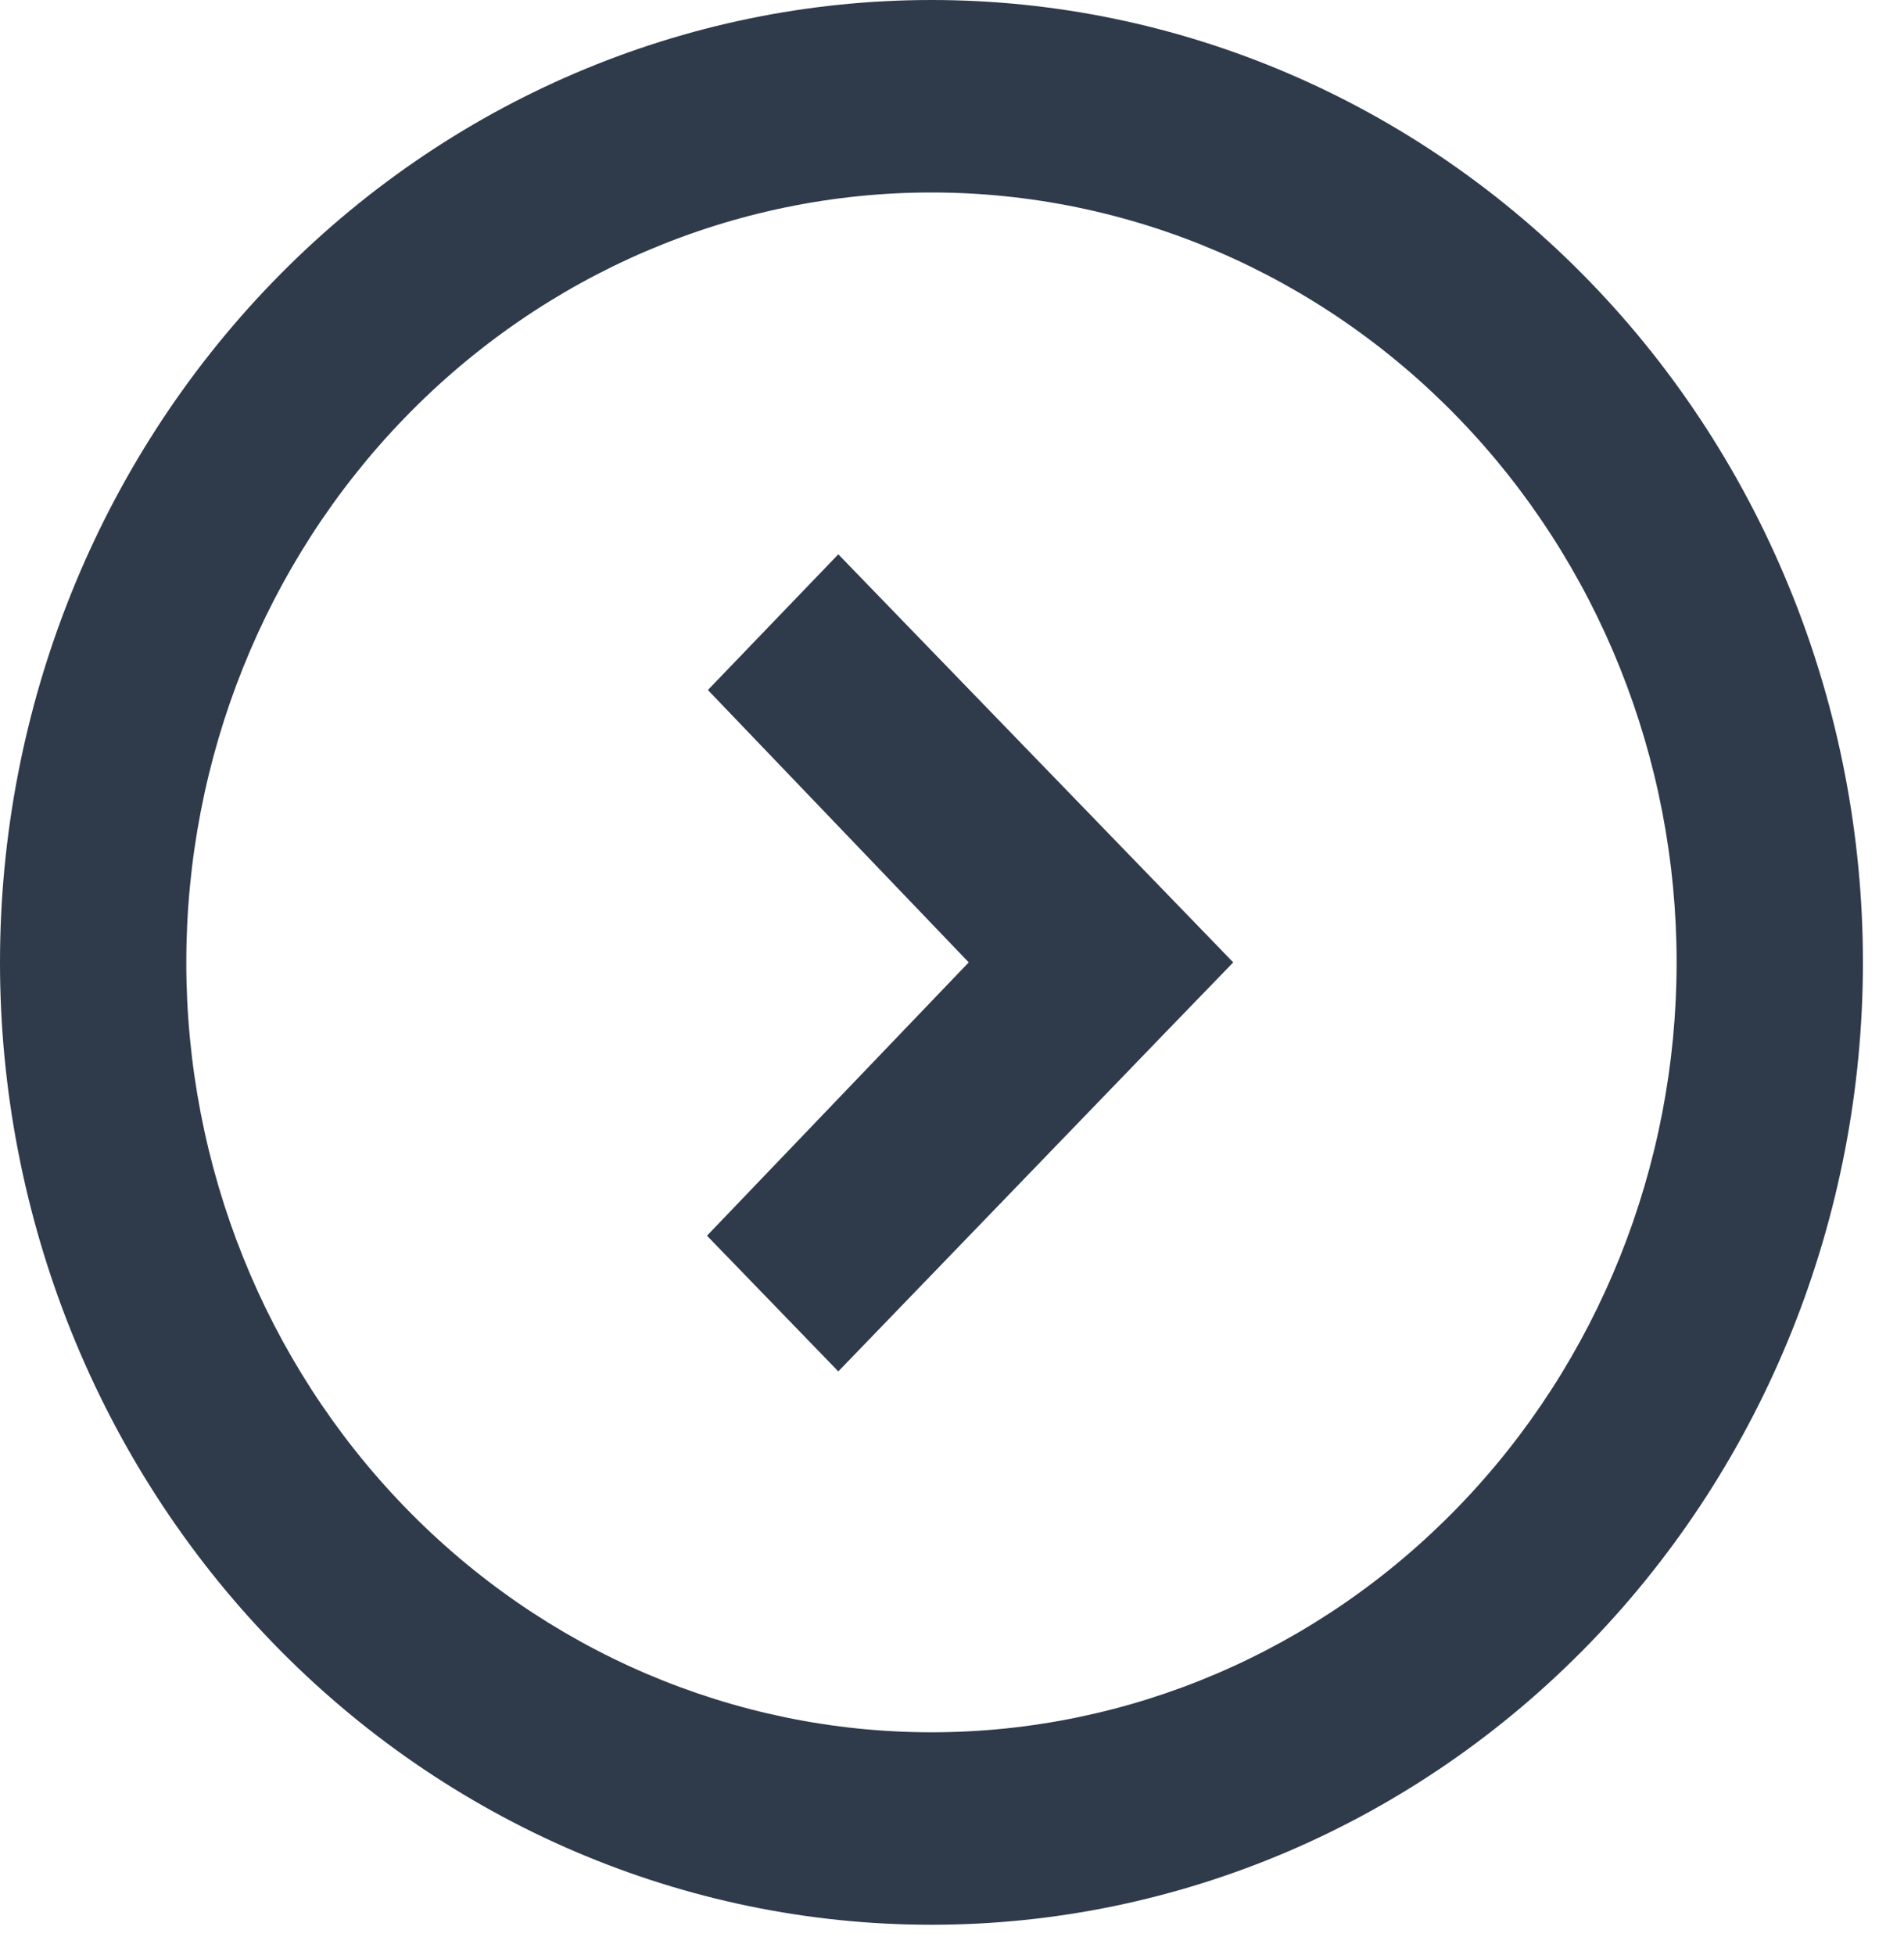 <svg width="38" height="39" viewBox="0 0 38 39" fill="none" xmlns="http://www.w3.org/2000/svg">
<path d="M18.59 0C23.52 0 28.249 2.023 31.735 5.624C35.221 9.224 37.18 14.108 37.18 19.2C37.18 24.292 35.221 29.176 31.735 32.776C28.249 36.377 23.52 38.4 18.59 38.4C13.66 38.4 8.931 36.377 5.445 32.776C1.959 29.176 0 24.292 0 19.2C0 14.108 1.959 9.224 5.445 5.624C8.931 2.023 13.66 0 18.59 0ZM3.718 19.2C3.718 23.274 5.285 27.181 8.074 30.061C10.863 32.942 14.646 34.56 18.59 34.56C22.534 34.56 26.317 32.942 29.106 30.061C31.895 27.181 33.462 23.274 33.462 19.2C33.462 15.126 31.895 11.219 29.106 8.339C26.317 5.458 22.534 3.84 18.59 3.84C14.646 3.84 10.863 5.458 8.074 8.339C5.285 11.219 3.718 15.126 3.718 19.2ZM23.312 20.544L16.731 27.36L14.11 24.653L19.334 19.2L14.128 13.766L16.731 11.059L24.613 19.2L23.312 20.544Z" fill="#2F3A4B"/>
</svg>

